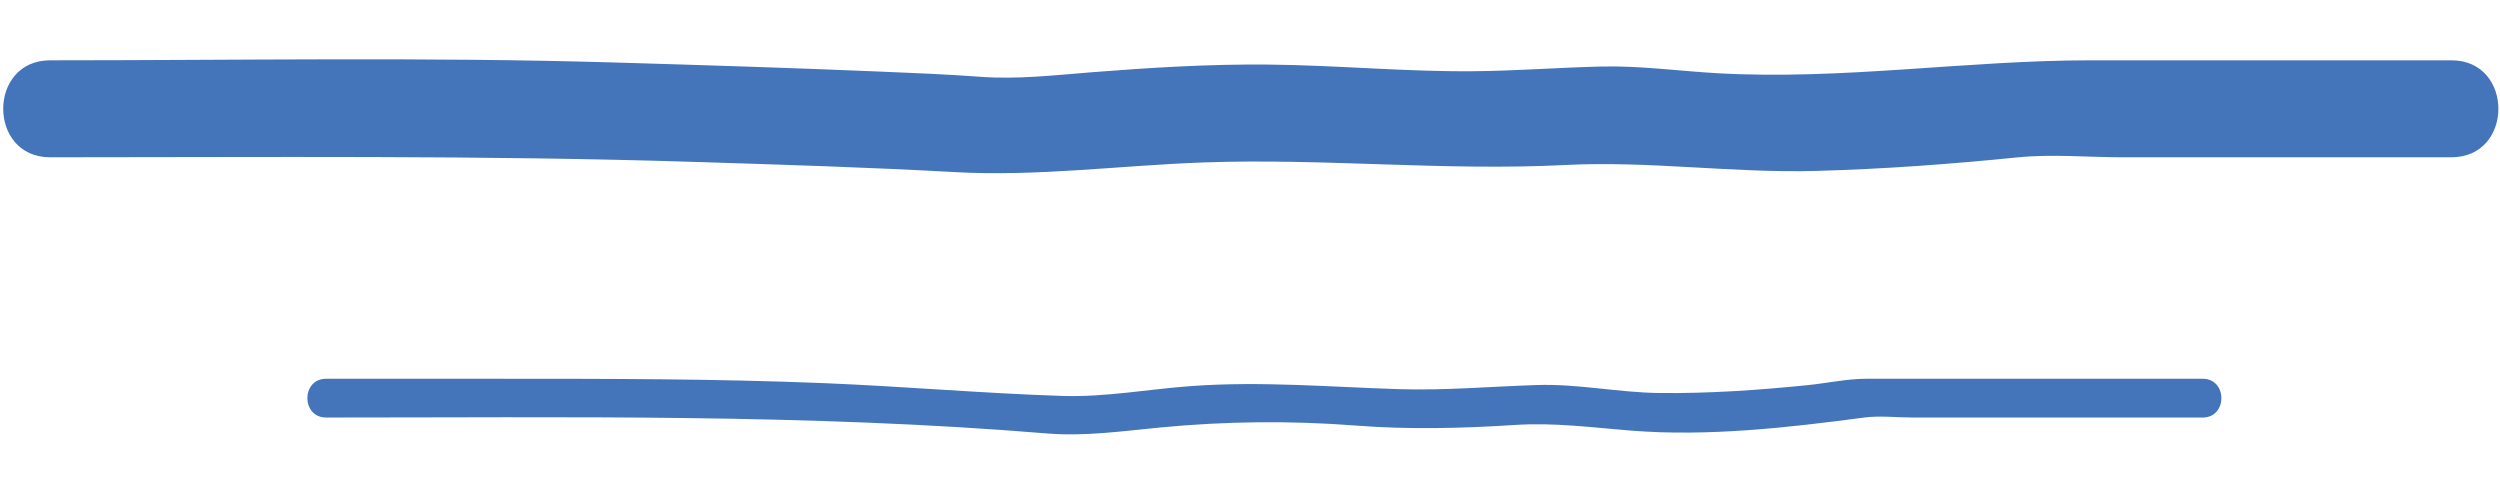 <?xml version="1.0" encoding="utf-8"?>
<!-- Generator: Adobe Illustrator 16.0.0, SVG Export Plug-In . SVG Version: 6.00 Build 0)  -->
<!DOCTYPE svg PUBLIC "-//W3C//DTD SVG 1.1//EN" "http://www.w3.org/Graphics/SVG/1.1/DTD/svg11.dtd">
<svg version="1.1" id="Layer_1" xmlns="http://www.w3.org/2000/svg" xmlns:xlink="http://www.w3.org/1999/xlink" x="0px" y="0px"
	 width="257.834px" height="50.806px" viewBox="0 0 257.834 50.806" enable-background="new 0 0 257.834 50.806"
	 xml:space="preserve">
<g>
	<g>
		<path fill="#4474BA" d="M5.167,16.221c22.255,0,44.501-0.222,66.746,0.485c8.836,0.281,17.677,0.549,26.504,1.042
			c8.618,0.481,17.125-0.691,25.737-0.997c12.443-0.441,24.822,0.901,37.275,0.266c8.67-0.442,17.225,0.849,25.902,0.61
			c6.914-0.19,13.83-0.695,20.711-1.393c3.535-0.359,7.281-0.013,10.83-0.013c11.32,0,22.639,0,33.959,0c6.449,0,6.449-10,0-10
			c-12.406,0-24.811,0-37.217,0c-12.846,0-25.619,2.058-38.479,1.332c-4.043-0.229-7.986-0.79-12.053-0.69
			c-4.35,0.107-8.688,0.442-13.041,0.484c-7.123,0.068-14.219-0.628-21.338-0.688c-6.055-0.051-12.097,0.318-18.129,0.795
			c-3.792,0.3-7.636,0.75-11.443,0.467c-3.519-0.262-7.048-0.398-10.573-0.546c-9.065-0.381-18.136-0.662-27.205-0.93
			C43.972,5.872,24.556,6.221,5.167,6.221C-1.282,6.221-1.282,16.221,5.167,16.221L5.167,16.221z"/>
	</g>
</g>
<g>
	<g>
		<path fill="#4474BA" d="M33.636,43.061c24.776,0,49.591-0.4,74.313,1.64c3.902,0.322,7.753-0.231,11.636-0.606
			c6.777-0.654,13.521-0.729,20.312-0.202c5.463,0.423,10.881,0.283,16.34-0.066c4.092-0.262,7.912,0.258,11.971,0.582
			c7.939,0.634,16.18-0.302,24.055-1.347c1.604-0.213,3.381,0,4.994,0c3.736,0,7.475,0,11.211,0c6.234,0,12.467,0,18.699,0
			c2.578,0,2.578-4,0-4c-11.559,0-23.117,0-34.676,0c-2.008,0-4.096,0.463-6.092,0.663c-5.088,0.51-10.207,0.871-15.322,0.806
			c-4.219-0.054-8.33-0.959-12.563-0.823c-4.768,0.154-9.477,0.574-14.258,0.426c-7.156-0.224-14.15-0.835-21.318-0.324
			c-4.437,0.315-8.919,1.167-13.376,1.023c-8.201-0.265-16.415-0.988-24.62-1.32c-11.224-0.454-22.402-0.45-33.637-0.45
			c-5.89,0-11.779,0-17.668,0C31.057,39.061,31.057,43.061,33.636,43.061L33.636,43.061z"/>
	</g>
</g>
</svg>
